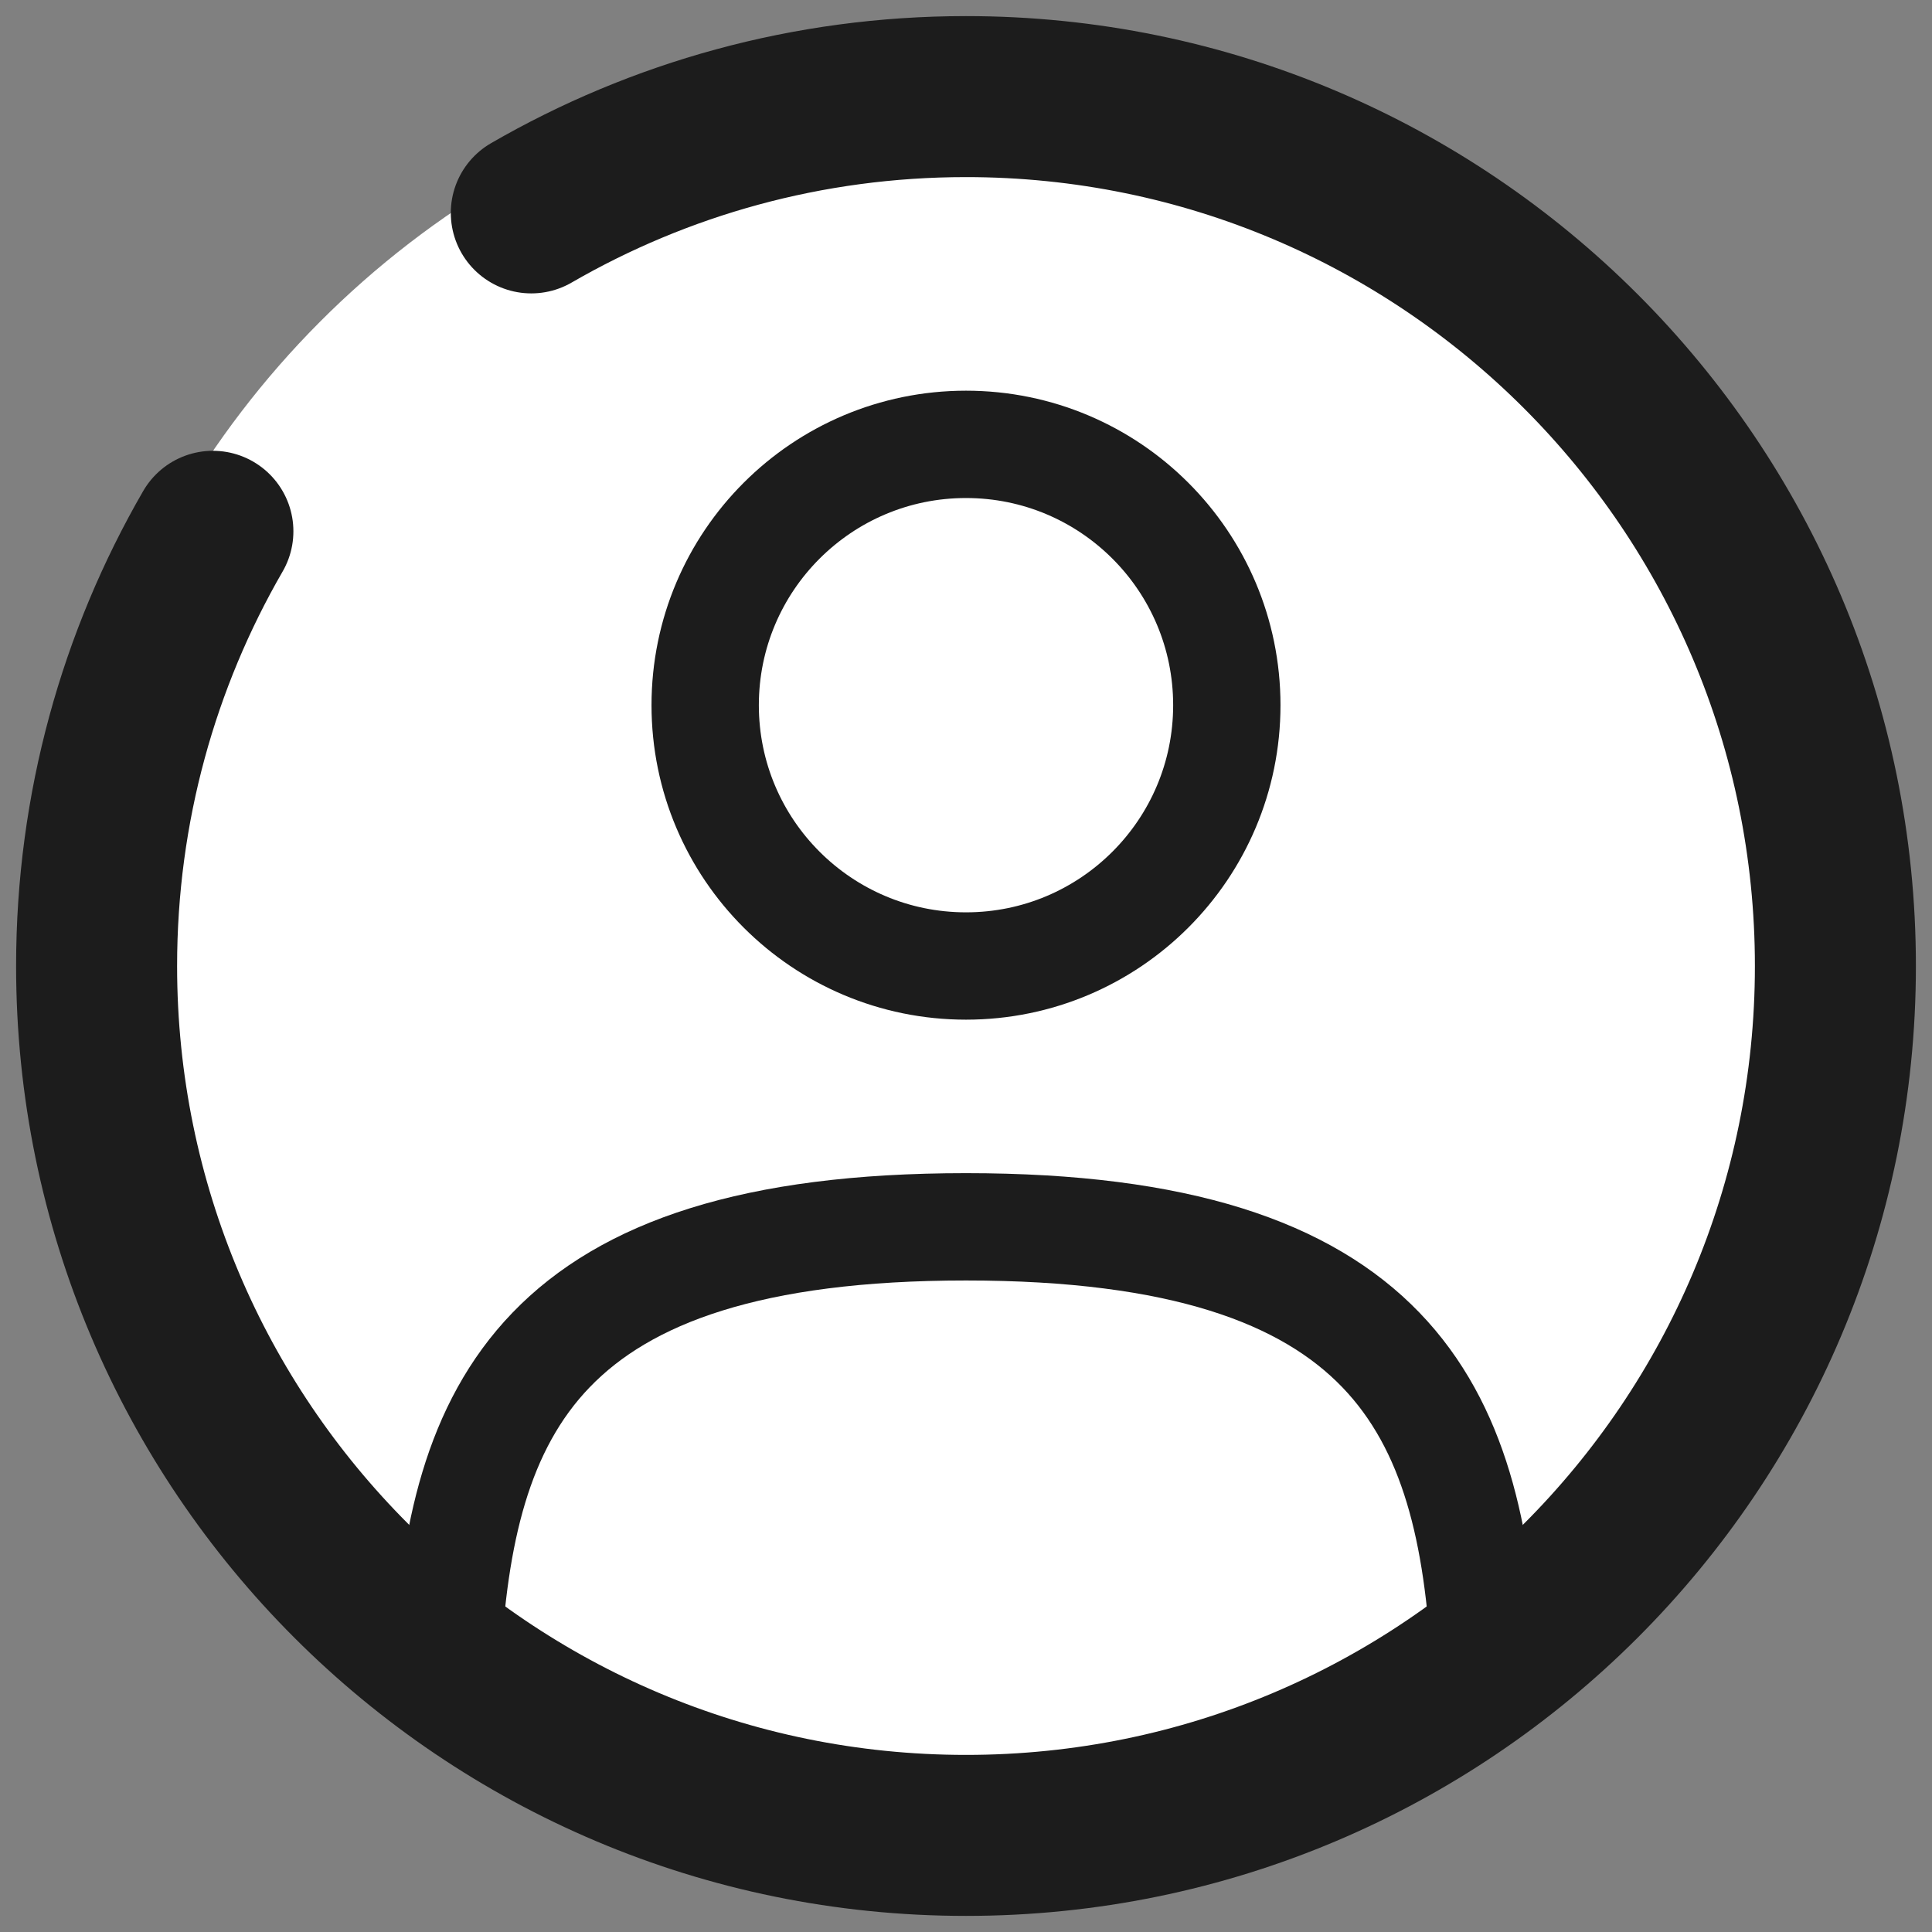 <svg width="36" height="36" viewBox="0 0 36 36" fill="none" xmlns="http://www.w3.org/2000/svg">
<rect x="0" y="0" width="36" height="36" fill="#808080" stroke="none"/>
<g clip-path="url(#clip0_58_196)">
<circle cx="18" cy="18" r="17" fill="white"/>
<path d="M18 18C20.684 18 22.86 15.824 22.86 13.14C22.86 10.456 20.684 8.28 18 8.28C15.316 8.28 13.14 10.456 13.14 13.14C13.14 15.824 15.316 18 18 18Z" stroke="#1C1C1C" stroke-width="2"/>
<path d="M27.67 30.96C27.412 26.276 25.978 22.86 18 22.86C10.022 22.86 8.588 26.276 8.33 30.96" stroke="#1C1C1C" stroke-width="2" stroke-linecap="round"/>
<path d="M9.9 3.967C12.283 2.589 15.049 1.8 18 1.8C26.947 1.8 34.2 9.053 34.2 18C34.2 26.947 26.947 34.2 18 34.2C9.053 34.2 1.8 26.947 1.8 18C1.8 15.049 2.589 12.283 3.967 9.9" stroke="#1C1C1C" stroke-width="3" stroke-linecap="round"/>
</g>
<defs>
<clipPath id="clip0_58_196">
<rect width="36" height="36" fill="white"/>
</clipPath>
</defs>
</svg>
